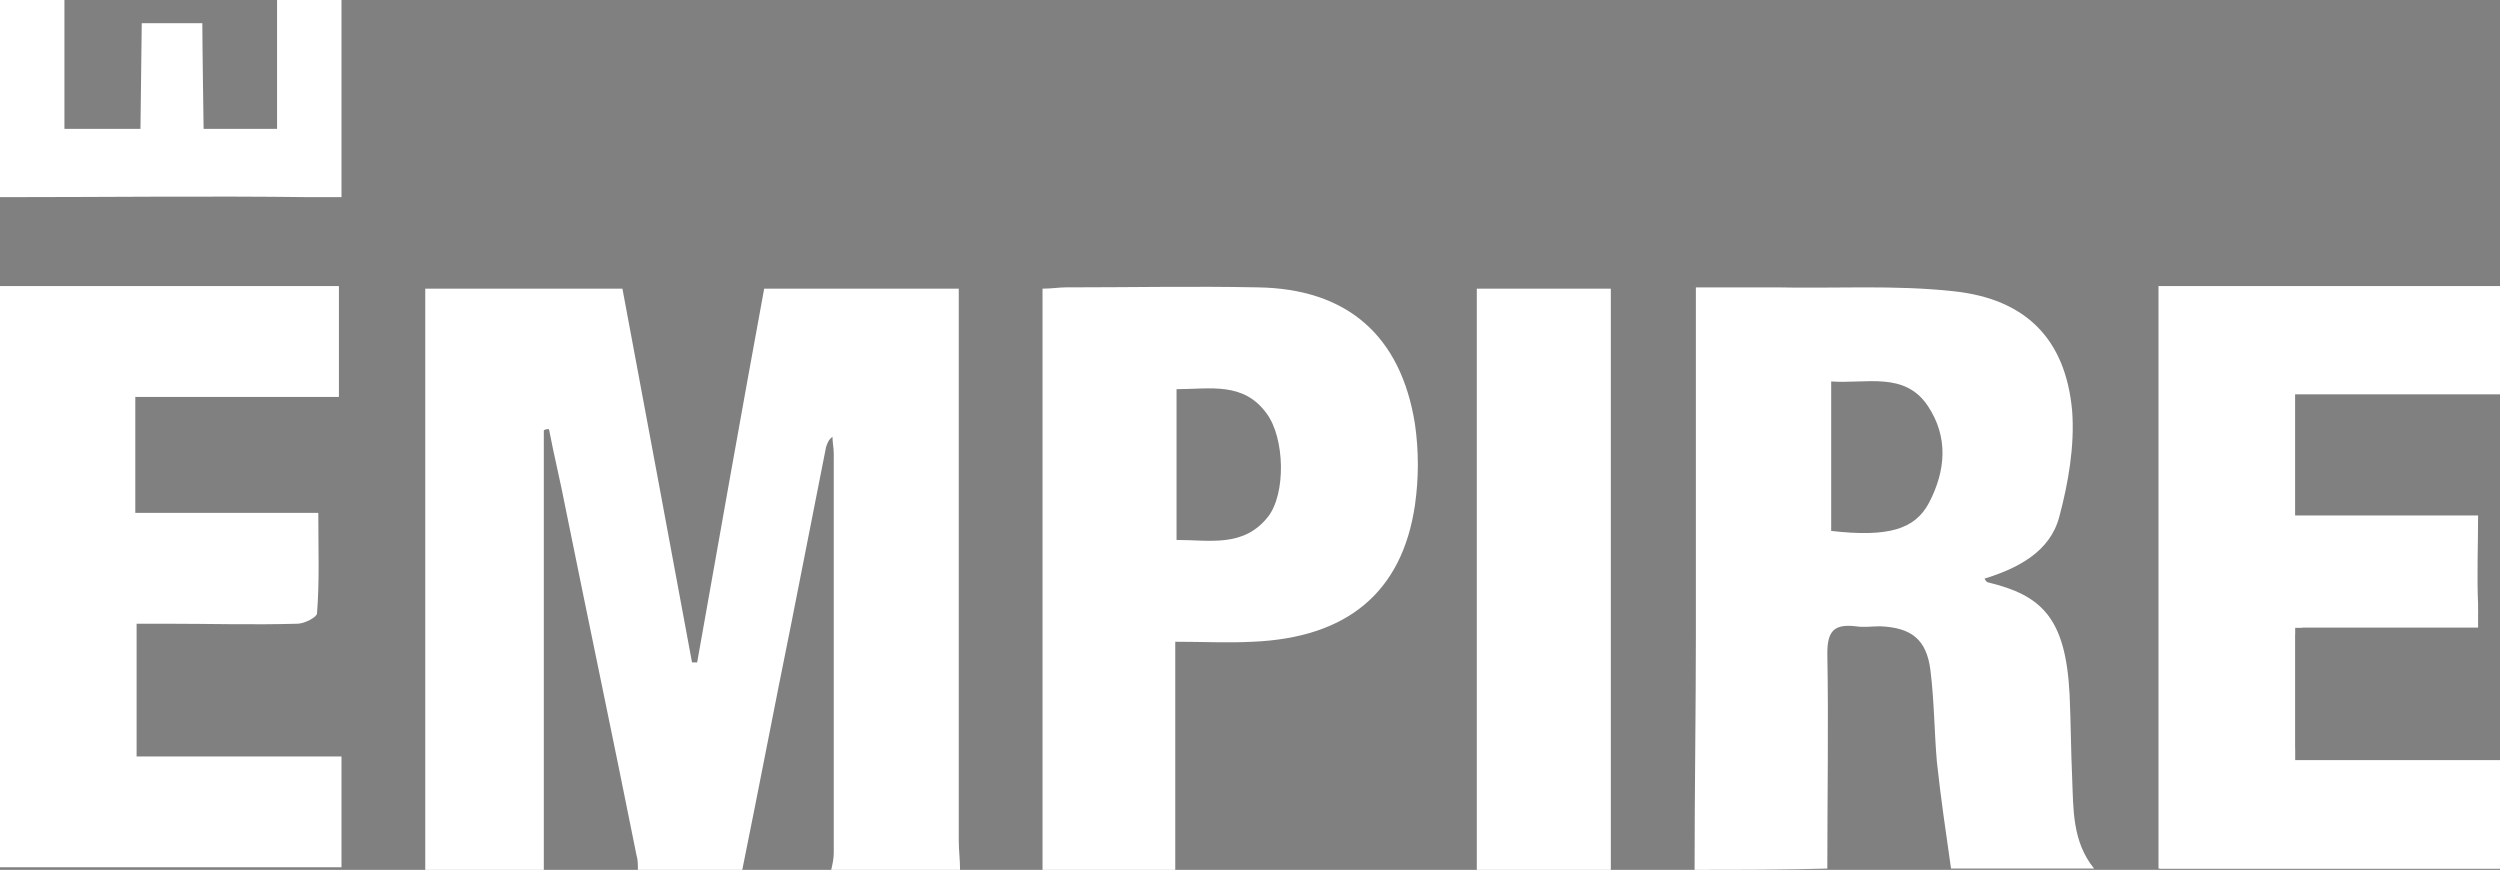 <?xml version="1.0" encoding="utf-8"?>
<!-- Generator: Adobe Illustrator 24.0.1, SVG Export Plug-In . SVG Version: 6.00 Build 0)  -->
<svg version="1.1" id="Layer_1" xmlns="http://www.w3.org/2000/svg" xmlns:xlink="http://www.w3.org/1999/xlink" x="0px" y="0px"
	 width="194px" height="67.5px" viewBox="0 0 194 67.5" enable-background="new 0 0 194 67.5" xml:space="preserve">
<rect x="0" y="0" width="194" height="67.5" fill="#808080" stroke="none"/>
<g>
	<path fill="#FFFFFF" d="M33,67.5c0-15,0-30,0-45.1c5.2,0,10.1,0,15.3,0c1.8,9.6,3.6,19.3,5.4,29c0.1,0,0.3,0,0.4,0
		c1.7-9.6,3.4-19.2,5.2-29c4.9,0,9.8,0,15.1,0c0,0.7,0,1.5,0,2.2c0,13.5,0,27.1,0,40.6c0,0.8,0.1,1.5,0.1,2.3c-3.3,0-6.6,0-10,0
		c0.1-0.4,0.2-0.9,0.2-1.3c0-10.3,0-20.7,0-31c0-0.4-0.1-0.9-0.1-1.3c-0.3,0.2-0.4,0.5-0.5,0.8c-0.9,4.6-1.8,9.1-2.7,13.7
		c-1.3,6.4-2.5,12.7-3.8,19.1c-2.7,0-5.4,0-8.1,0c0-0.4,0-0.8-0.1-1.1c-1.8-9-3.7-18-5.5-26.9c-0.4-2.1-0.9-4.1-1.3-6.2
		c-0.1,0-0.3,0-0.4,0.1c0,11.4,0,22.8,0,34.2C39.1,67.5,36,67.5,33,67.5z"/>
	<path fill="#FFFFFF" d="M131.5,67.5c0-6.1,0.1-12.3,0.1-18.4c0-8.2,0-16.3,0-24.5c0-0.7,0-1.4,0-2.3c2.2,0,4.2,0,6.2,0
		c4.6,0.1,9.2-0.2,13.8,0.3c5.6,0.6,8.7,3.7,9.2,9.3c0.2,2.7-0.3,5.6-1,8.2c-0.7,2.7-3.2,4-5.8,4.8c0.1,0.2,0.2,0.3,0.3,0.3
		c4.1,1,6,2.7,6.3,8.7c0.1,2.2,0.1,4.3,0.2,6.5c0.1,2.4,0,4.9,1.7,7c-3.7,0-7.4,0-11.1,0c-0.4-2.8-0.8-5.5-1.1-8.3
		c-0.2-2.3-0.2-4.7-0.5-7.1c-0.3-2.4-1.5-3.3-3.9-3.4c-0.6,0-1.3,0.1-1.9,0c-1.7-0.2-2.2,0.4-2.2,2.1c0.1,5.6,0,11.1,0,16.7
		C138.4,67.5,135,67.5,131.5,67.5z M142.1,41.2c4.4,0.5,6.5-0.1,7.6-2.2c1.3-2.5,1.5-5.1-0.1-7.5c-1.8-2.7-4.8-1.7-7.5-1.9
		C142.1,33.7,142.1,37.4,142.1,41.2z"/>
	<path fill="#FFFFFF" d="M178.1,30.7V40h14.2c0,2.4-0.1,4.6,0,6.9c0,0.2,0,0.5,0,0.6c-0.1,0.9-0.7,1.1-1.8,1.1
		c-3.4-0.1-6.9,0.1-10.3-0.1c-0.7,0-1.2,0-1.6,0.2h-0.5v0.5c-0.2,0.3-0.2,0.8-0.2,1.4c0.2,2,0.1,4.1,0,6.1c0,0.6,0,1.1,0.2,1.4V59
		H194v8.4h-26.5c0-4.6,0-9.1,0-13.7c0,0,0-0.1,0-0.1c0-2.9,0-5.9,0-8.8c0-6.7,0-13.4,0-20.1v-2.5H194v8.4H178.1z"/>
	<path fill="#FFFFFF" d="M194,59v8.4h-26.4V65c0-8.8,0-9,0-11.2c0,0,0-0.1,0-0.1c0-1.4,0-3.6,0-8.8c0,0,0,0,0,0
		c22.4-4.3,24.6-0.2,24.7,2.6c0,0.5,0,0.9,0,1.2h-14.2V59H194z"/>
	<path fill="#FFFFFF" d="M0,22.2c8.7,0,17.5,0,26.3,0c0,2.9,0,5.6,0,8.6c-5.3,0-10.5,0-15.8,0c0,3.1,0,5.9,0,9c4.6,0,9.3,0,14.2,0
		c0,2.8,0.1,5.3-0.1,7.8c0,0.3-1,0.8-1.5,0.8c-3.4,0.1-6.9,0-10.3,0c-0.7,0-1.4,0-2.2,0c0,3.5,0,6.8,0,10.3c5.2,0,10.4,0,15.9,0
		c0,3.1,0,5.8,0,8.6c-8.8,0-17.6,0-26.5,0C0,52.4,0,37.3,0,22.2z"/>
	<path fill="#FFFFFF" d="M80.9,67.5c0-15,0-30,0-45.1c0.7,0,1.3-0.1,1.8-0.1c5,0,10-0.1,14.9,0c6.9,0.1,11.1,3.7,12.2,10.6
		c0.3,2.1,0.3,4.2,0,6.3c-1,6.8-5.3,10.3-12.6,10.6c-1.9,0.1-3.8,0-6,0c0,6,0,11.9,0,17.7C87.8,67.5,84.3,67.5,80.9,67.5z
		 M91.3,41.9c2.6,0,5.2,0.6,7.1-1.8c1.4-1.8,1.3-6.1-0.1-8c-1.8-2.5-4.4-1.9-7-1.9C91.3,34.2,91.3,38,91.3,41.9z"/>
	<path fill="#FFFFFF" d="M114.6,67.5c0-15,0-30,0-45.1c3.4,0,6.7,0,10.4,0c0,15,0,30,0,45.1C121.5,67.5,118.1,67.5,114.6,67.5z"/>
</g>
<path d="M21.5,0v0.2C21.5,0.2,21.5,0.1,21.5,0L21.5,0z"/>
<path fill="#FFFFFF" d="M26.5,0h-5v10h-5.7c0,0-0.1-6.7-0.1-8.2h-4.7c0,0.4-0.1,8.2-0.1,8.2H5V9.2V0v0H0v15.3c8,0,16.1-0.1,24.1,0
	c0.2,0,0.4,0,0.6,0h1.8V0z"/>
</svg>
